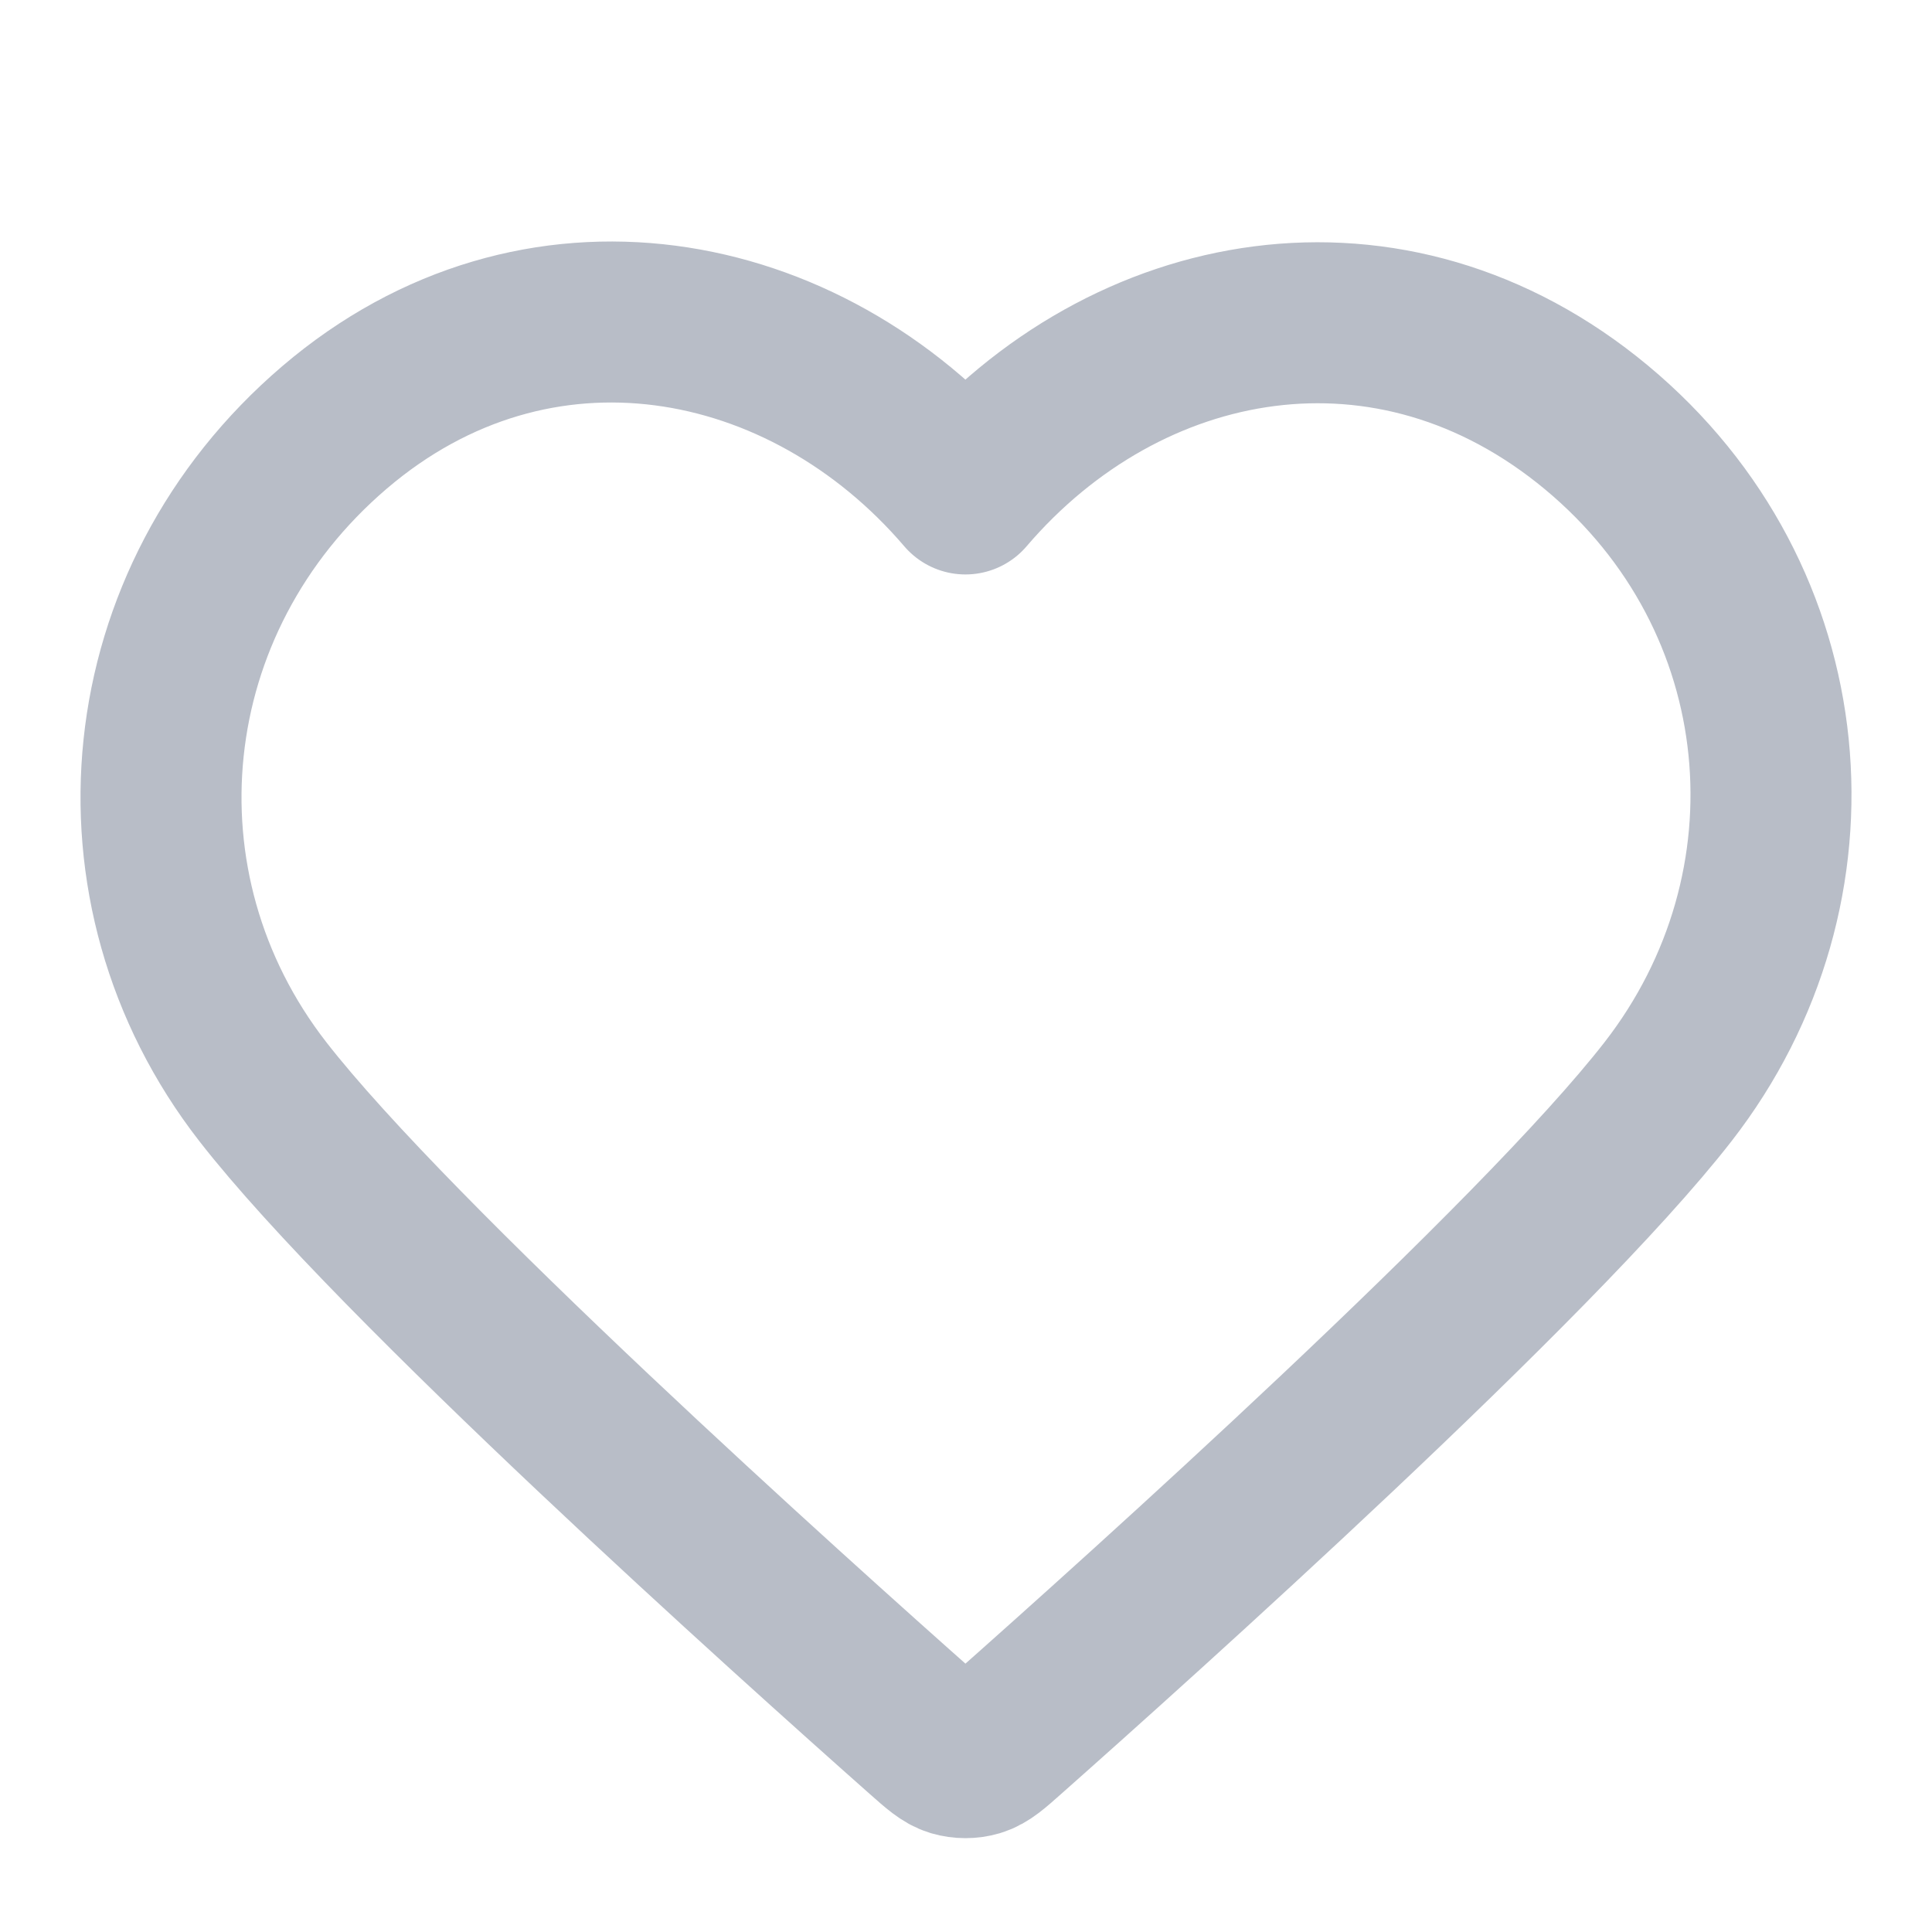 <svg width="24" height="24" viewBox="0 0 24 24" fill="none" xmlns="http://www.w3.org/2000/svg">
<path fill-rule="evenodd" clip-rule="evenodd" d="M11.993 6.136C9.994 3.798 6.66 3.17 4.155 5.31C1.65 7.45 1.297 11.029 3.264 13.56C4.9 15.665 9.85 20.104 11.472 21.541C11.654 21.702 11.744 21.782 11.85 21.814C11.943 21.841 12.044 21.841 12.136 21.814C12.242 21.782 12.333 21.702 12.514 21.541C14.136 20.104 19.087 15.665 20.722 13.56C22.689 11.029 22.38 7.428 19.832 5.31C17.284 3.192 13.992 3.798 11.993 6.136Z" stroke="#B8BDC7" stroke-width="2" stroke-linecap="round" stroke-linejoin="round"/>
</svg>
